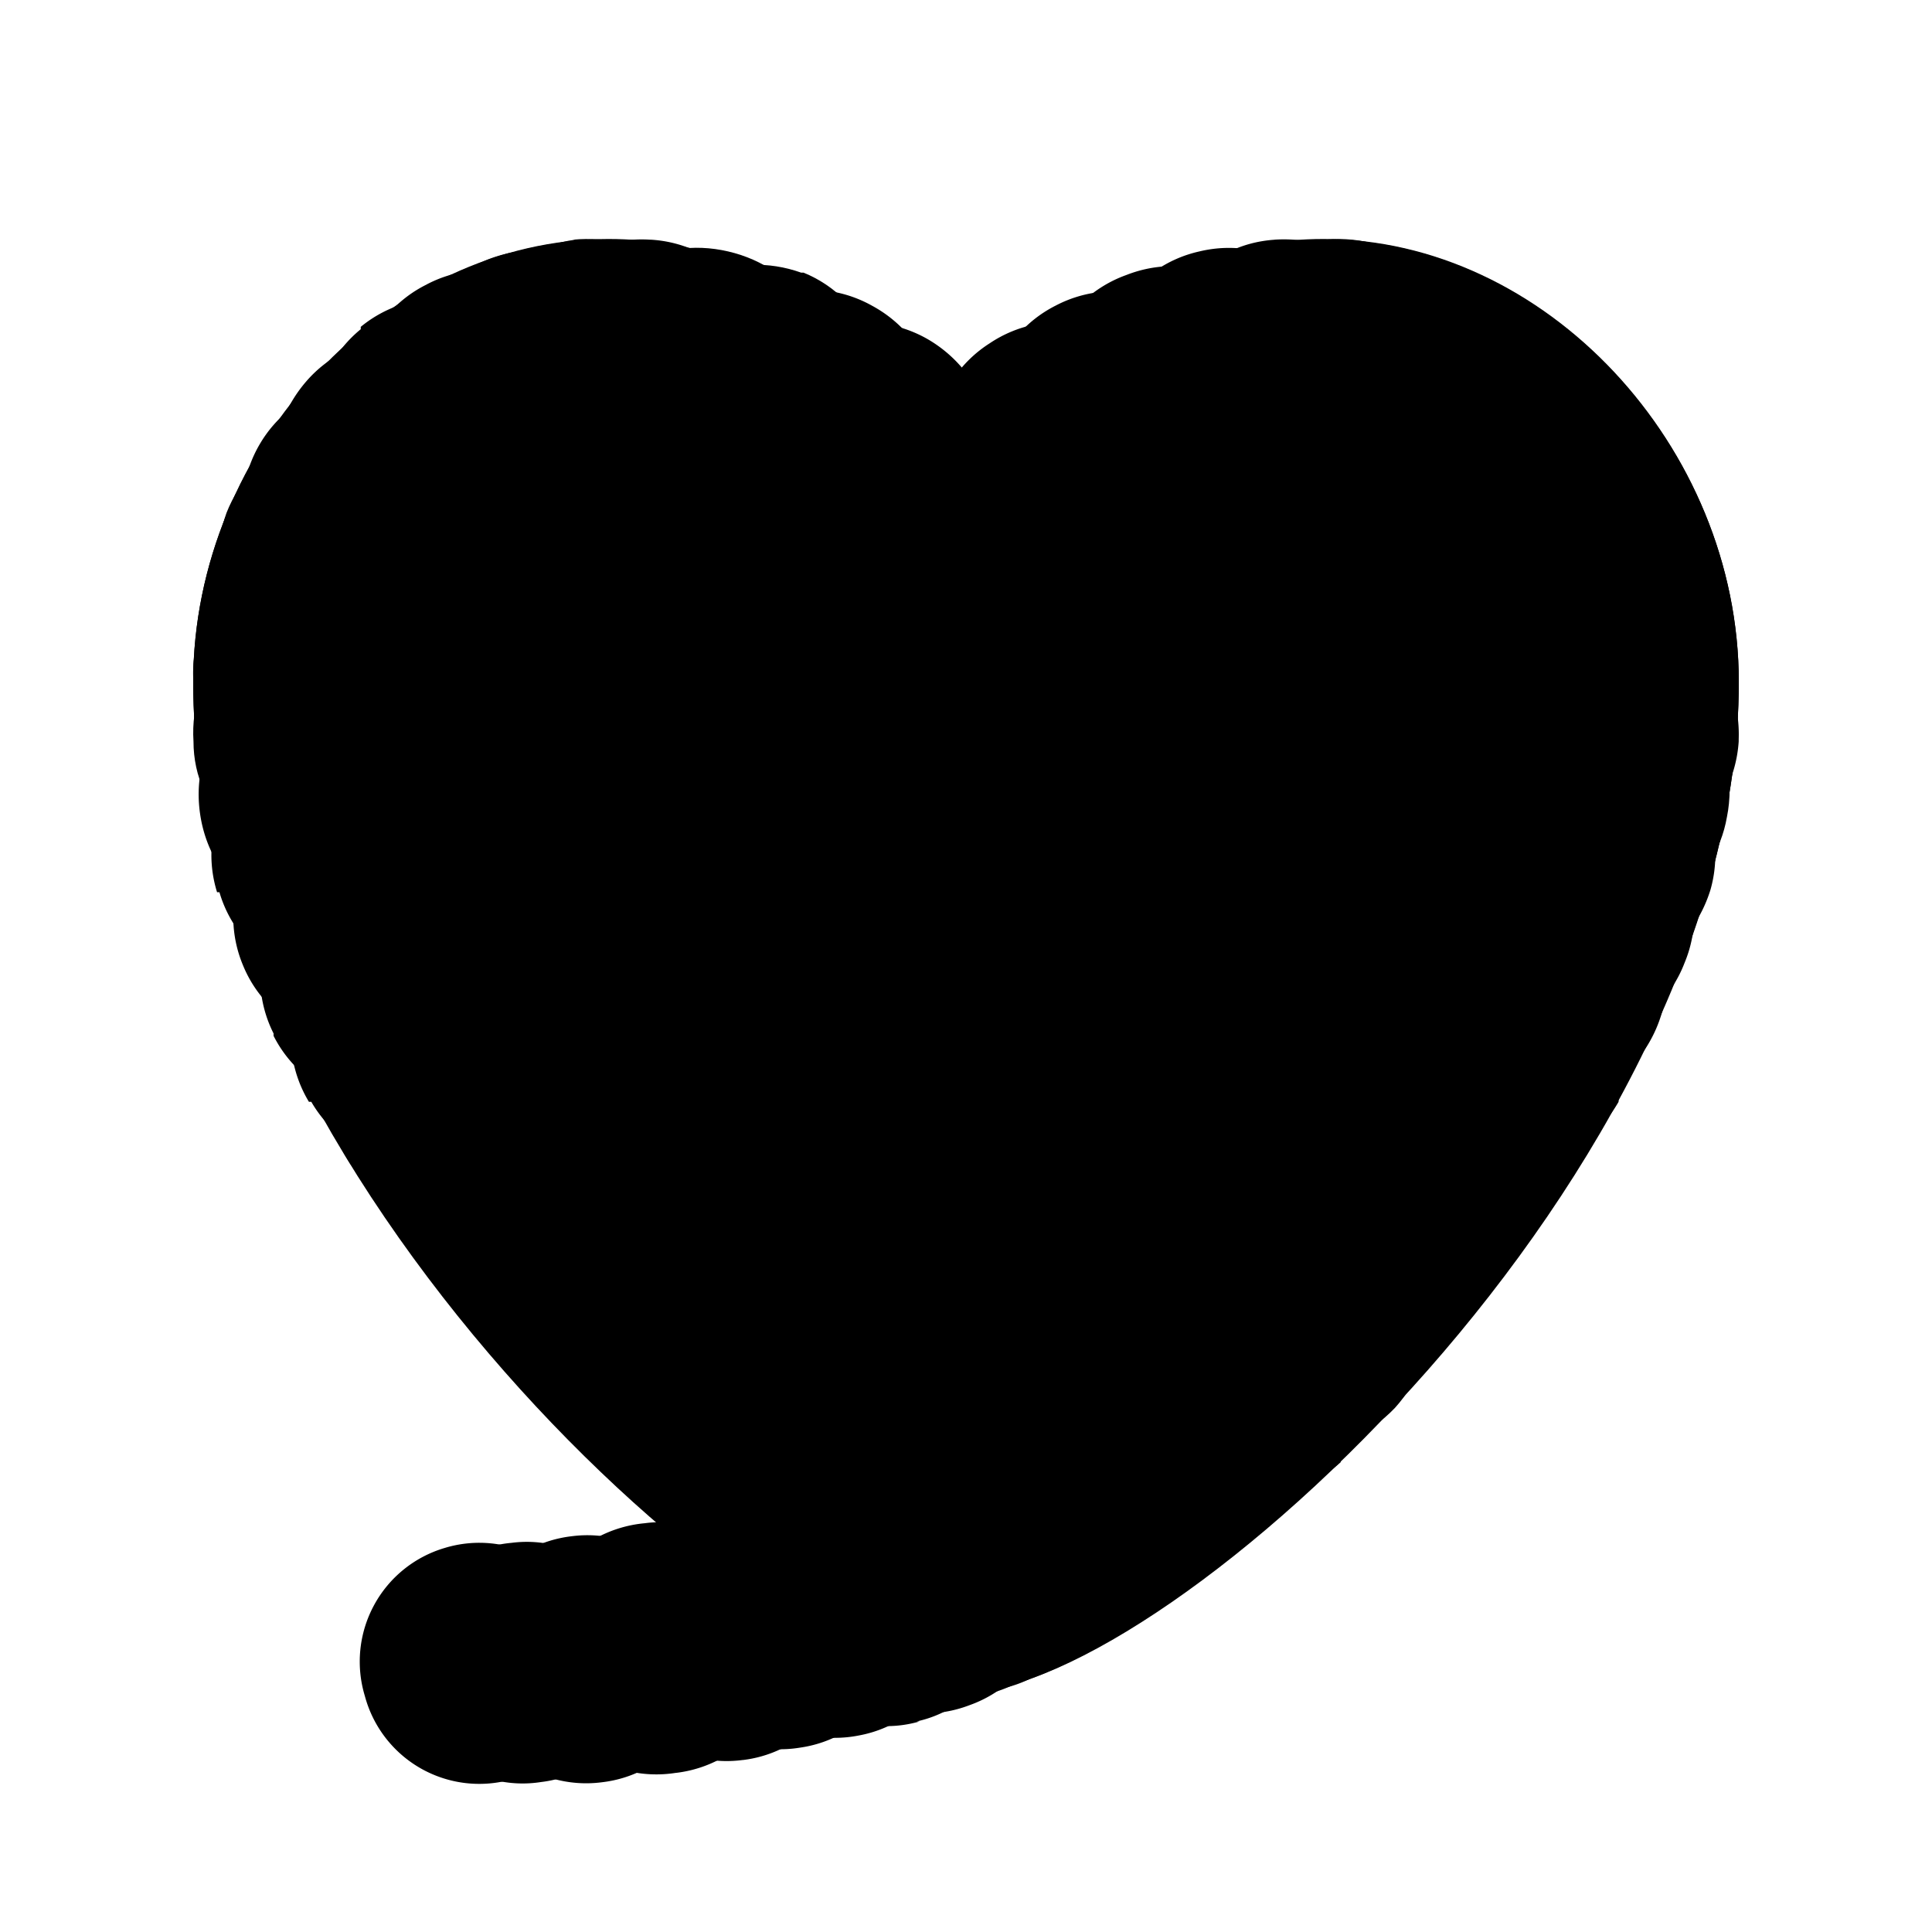 <svg class="heart" xmlns="http://www.w3.org/2000/svg" viewBox="0 0 40 40">
    <!-- Sprinkles -->
    <g class="heart__fragments">
      <circle cx="20" cy="20" r="2" class="heart__fragment" />
      <circle cx="20" cy="20" r="2" class="heart__fragment" />
      <circle cx="20" cy="20" r="2" class="heart__fragment" />
      <circle cx="20" cy="20" r="2" class="heart__fragment" />
      <circle cx="20" cy="20" r="2" class="heart__fragment" />
      <circle cx="20" cy="20" r="2" class="heart__fragment" />
      <circle cx="20" cy="20" r="2" class="heart__fragment" />
      <circle cx="20" cy="20" r="2" class="heart__fragment" />
      <circle cx="20" cy="20" r="2" class="heart__fragment" />
      <circle cx="20" cy="20" r="2" class="heart__fragment" />
      <circle cx="20" cy="20" r="2" class="heart__fragment" />
      <circle cx="20" cy="20" r="2" class="heart__fragment" />
      <circle cx="20" cy="20" r="2" class="heart__fragment" />
      <circle cx="20" cy="20" r="2" class="heart__fragment" />
      <circle cx="20" cy="20" r="2" class="heart__fragment" />
      <circle cx="20" cy="20" r="2" class="heart__fragment" />
      <circle cx="20" cy="20" r="2" class="heart__fragment" />
      <circle cx="20" cy="20" r="2" class="heart__fragment" />
      <circle cx="20" cy="20" r="2" class="heart__fragment" />
      <circle cx="20" cy="20" r="2" class="heart__fragment" />
      <circle cx="20" cy="20" r="2" class="heart__fragment" />
      <circle cx="20" cy="20" r="2" class="heart__fragment" />
      <circle cx="20" cy="20" r="2" class="heart__fragment" />
      <circle cx="20" cy="20" r="2" class="heart__fragment" />
      <circle cx="20" cy="20" r="2" class="heart__fragment" />
      <circle cx="20" cy="20" r="2" class="heart__fragment" />
      <circle cx="20" cy="20" r="2" class="heart__fragment" />
      <circle cx="20" cy="20" r="2" class="heart__fragment" />
      <circle cx="20" cy="20" r="2" class="heart__fragment" />
      <circle cx="20" cy="20" r="2" class="heart__fragment" />
      <circle cx="20" cy="20" r="2" class="heart__fragment" />
      <circle cx="20" cy="20" r="2" class="heart__fragment" />
      <circle cx="20" cy="20" r="2" class="heart__fragment" />
      <circle cx="20" cy="20" r="2" class="heart__fragment" />
      <circle cx="20" cy="20" r="2" class="heart__fragment" />
      <circle cx="20" cy="20" r="2" class="heart__fragment" />
      <circle cx="20" cy="20" r="2" class="heart__fragment" />
      <circle cx="20" cy="20" r="2" class="heart__fragment" />
      <circle cx="20" cy="20" r="2" class="heart__fragment" />
      <circle cx="20" cy="20" r="2" class="heart__fragment" />
    </g>
    <g class="heart__beat">
      <!-- First little stroke line -->
      <path d="M10.682 36.832a2.453 2.453 0 001.595-3.128 2.453 2.453 0 00-3.067-1.656 2.453 2.453 0 00-1.656 3.066 2.453 2.453 0 003.067 1.718z" class="heart__segment heart__segment--start"/>
      <path d="M11.202 36.895a2.446 2.446 0 002.14-2.751 2.446 2.446 0 00-2.752-2.201 2.446 2.446 0 00-2.2 2.812 2.446 2.446 0 002.812 2.14z" class="heart__segment heart__segment--start"/>
      <path d="M12.46 36.9a2.516 2.516 0 002.2-2.893 2.516 2.516 0 00-2.83-2.2 2.516 2.516 0 00-2.2 2.83 2.516 2.516 0 002.83 2.263z" class="heart__segment heart__segment--start"/>
      <path d="M13.993 36.706a2.584 2.584 0 002.261-2.907 2.584 2.584 0 00-2.907-2.262 2.584 2.584 0 00-2.326 2.908 2.584 2.584 0 002.972 2.26z" class="heart__segment heart__segment--start"/>
      <path d="M15.376 36.44a2.515 2.515 0 002.2-2.83 2.515 2.515 0 00-2.83-2.264 2.515 2.515 0 00-2.2 2.893 2.515 2.515 0 002.83 2.2z" class="heart__segment heart__segment--start"/>
      <path d="M16.556 36.184a2.521 2.521 0 002.143-2.9 2.521 2.521 0 00-2.899-2.142 2.521 2.521 0 00-2.143 2.899 2.521 2.521 0 002.9 2.143z" class="heart__segment heart__segment--start"/>
      <path d="M17.772 35.933a2.522 2.522 0 002.017-3.026 2.522 2.522 0 00-3.026-2.018 2.522 2.522 0 00-1.955 3.027 2.522 2.522 0 002.964 2.017z" class="heart__segment heart__segment--start"/>
      <path d="M18.976 35.641a2.443 2.443 0 001.833-3.054 2.443 2.443 0 00-3.054-1.771 2.443 2.443 0 00-1.772 3.054 2.443 2.443 0 003.054 1.771z" class="heart__segment heart__segment--start"/>
      <path d="M20.07 35.305a2.588 2.588 0 001.553-3.365 2.588 2.588 0 00-3.365-1.553 2.588 2.588 0 00-1.552 3.365 2.588 2.588 0 003.364 1.553z" class="heart__segment heart__segment--start"/>
      <path d="M21.368 34.712a2.599 2.599 0 001.3-3.509 2.599 2.599 0 00-3.38-1.3 2.599 2.599 0 00-1.364 3.444c.585 1.3 2.08 1.95 3.444 1.3z" class="heart__segment heart__segment--start"/>
      <!-- End little stroke line -->
      <path d="M12.297 30.225c1.073.975 2.682.975 3.706-.146.976-1.025.976-2.683-.097-3.658-1.073-.976-2.683-.976-3.707.097-.975 1.073-.975 2.683.098 3.707z" class="heart__segment heart__segment--middle"/>
      <path d="M11.224 29.103c.975 1.024 2.585 1.122 3.658.098 1.072-.976 1.121-2.585.146-3.658a2.585 2.585 0 00-3.707-.146 2.585 2.585 0 00-.146 3.706z" class="heart__segment heart__segment--middle"/>
      <path d="M10.151 27.884c.975 1.122 2.536 1.268 3.658.293 1.121-.976 1.268-2.536.341-3.658a2.585 2.585 0 00-3.706-.293 2.585 2.585 0 00-.293 3.658z" class="heart__segment heart__segment--middle"/>
      <path d="M9.127 26.665a2.585 2.585 0 003.706.439 2.585 2.585 0 00.39-3.707 2.585 2.585 0 00-3.657-.39 2.585 2.585 0 00-.44 3.658z" class="heart__segment heart__segment--middle"/>
      <path d="M8.2 25.445c.83 1.17 2.439 1.415 3.658.488 1.17-.829 1.414-2.438.536-3.609a2.585 2.585 0 00-3.657-.536c-1.17.878-1.463 2.438-.537 3.657z" class="heart__segment heart__segment--middle"/>
      <path d="M7.322 24.129c.78 1.219 2.341 1.56 3.56.731 1.22-.829 1.561-2.438.732-3.609a2.585 2.585 0 00-3.609-.731 2.585 2.585 0 00-.731 3.609z" class="heart__segment heart__segment--middle"/>
      <path d="M6.445 22.812a2.585 2.585 0 003.56.927 2.585 2.585 0 00.975-3.61 2.585 2.585 0 00-3.609-.926 2.585 2.585 0 00-.975 3.609z" class="heart__segment heart__segment--middle"/>
      <path d="M5.664 21.446a2.585 2.585 0 003.512 1.122 2.585 2.585 0 001.17-3.511 2.585 2.585 0 00-3.463-1.17 2.585 2.585 0 00-1.219 3.51z" class="heart__segment heart__segment--middle"/>
      <path d="M5.03 19.983c.537 1.317 2.049 1.951 3.414 1.463a2.585 2.585 0 001.463-3.413 2.585 2.585 0 00-3.414-1.463 2.585 2.585 0 00-1.463 3.413z" class="heart__segment heart__segment--middle"/>
      <path d="M4.543 18.472a2.585 2.585 0 003.218 1.755 2.585 2.585 0 001.805-3.218 2.585 2.585 0 00-3.268-1.805 2.585 2.585 0 00-1.804 3.268z" class="heart__segment heart__segment--middle"/>
      <path d="M4.152 16.911c.244 1.463 1.561 2.39 3.024 2.146a2.602 2.602 0 002.146-3.024 2.602 2.602 0 00-3.024-2.146c-1.463.244-2.39 1.56-2.146 3.024z" class="heart__segment heart__segment--middle"/>
      <path d="M4.006 15.35c0 1.463 1.22 2.536 2.731 2.439 1.463 0 2.536-1.22 2.439-2.682 0-1.464-1.22-2.585-2.683-2.488-1.463.05-2.584 1.22-2.487 2.731z" class="heart__segment heart__segment--middle"/>
      <path d="M4.006 13.741a2.587 2.587 0 002.439 2.78 2.512 2.512 0 002.78-2.341c.146-1.463-.976-2.731-2.39-2.829-1.463-.146-2.683.927-2.829 2.39z" class="heart__segment heart__segment--middle"/>
      <path d="M4.25 12.18c-.293 1.415.585 2.78 2 3.073 1.463.292 2.828-.537 3.12-1.95.293-1.464-.585-2.83-1.999-3.122-1.463-.341-2.828.536-3.121 1.95z" class="heart__segment heart__segment--middle"/>
      <path d="M4.689 10.62c-.488 1.365.146 2.828 1.512 3.414 1.365.487 2.877-.195 3.414-1.512.487-1.415-.196-2.878-1.512-3.414-1.415-.488-2.878.146-3.414 1.512z" class="heart__segment heart__segment--middle"/>
      <path d="M5.372 9.206a2.585 2.585 0 00.975 3.56 2.578 2.578 0 003.56-.927c.732-1.268.342-2.829-.975-3.56a2.585 2.585 0 00-3.56.927z" class="heart__segment heart__segment--middle"/>
      <path d="M6.347 7.889c-.975 1.121-.878 2.73.244 3.657 1.122.976 2.73.878 3.706-.243.976-1.073.83-2.731-.292-3.658a2.585 2.585 0 00-3.658.244z" class="heart__segment heart__segment--middle"/>
      <path d="M7.469 6.816a2.585 2.585 0 00-.39 3.609 2.585 2.585 0 003.657.487 2.585 2.585 0 00.44-3.706 2.585 2.585 0 00-3.707-.439z" class="heart__segment heart__segment--middle"/>
      <path d="M8.834 5.89a2.585 2.585 0 00-1.121 3.56 2.585 2.585 0 003.56 1.121 2.585 2.585 0 001.073-3.56 2.585 2.585 0 00-3.512-1.122z" class="heart__segment heart__segment--middle"/>
      <path d="M10.297 5.304A2.585 2.585 0 008.59 8.572a2.585 2.585 0 003.268 1.755 2.585 2.585 0 001.707-3.267 2.585 2.585 0 00-3.268-1.756z" class="heart__segment heart__segment--middle"/>
      <path d="M11.907 4.963c-1.463.195-2.439 1.463-2.341 2.926.195 1.463 1.463 2.438 2.926 2.292 1.463-.146 2.438-1.463 2.292-2.926-.195-1.463-1.463-2.439-2.926-2.292z" class="heart__segment heart__segment--middle"/>
      <path d="M13.467 4.963c-1.463-.098-2.633.975-2.78 2.438a2.587 2.587 0 002.439 2.78 2.587 2.587 0 002.78-2.439 2.587 2.587 0 00-2.439-2.78z" class="heart__segment heart__segment--middle"/>
      <path d="M15.077 5.206c-1.463-.34-2.78.488-3.122 1.951-.34 1.415.488 2.78 1.951 3.121 1.414.342 2.78-.487 3.121-1.95.342-1.463-.487-2.78-1.95-3.122z" class="heart__segment heart__segment--middle"/>
      <path d="M16.588 5.645c-1.365-.487-2.828.147-3.365 1.512-.487 1.366.147 2.878 1.463 3.414 1.415.488 2.927-.146 3.414-1.512.488-1.365-.146-2.877-1.463-3.414z" class="heart__segment heart__segment--middle"/>
      <path d="M18.052 6.328a2.585 2.585 0 00-3.56 1.073 2.585 2.585 0 001.072 3.56c1.317.683 2.878.195 3.56-1.073.683-1.316.196-2.877-1.072-3.56z" class="heart__segment heart__segment--middle"/>
      <path d="M19.417 7.157a2.585 2.585 0 00-3.658.683 2.585 2.585 0 00.683 3.658c1.22.829 2.829.487 3.658-.732.829-1.17.487-2.78-.683-3.609z" class="heart__segment heart__segment--middle"/>
      <path d="M20.636 8.133a2.585 2.585 0 00-3.657.292c-.976 1.122-.83 2.731.292 3.658 1.122.975 2.78.829 3.707-.293.975-1.121.829-2.73-.342-3.657z" class="heart__segment heart__segment--middle"/>
      <path d="M21.807 9.206a2.585 2.585 0 00-3.658-.05 2.585 2.585 0 00-.097 3.658c.975 1.073 2.633 1.073 3.706.098 1.024-1.024 1.073-2.634.049-3.706z" class="heart__segment heart__segment--middle"/>
      <path d="M22.83 10.425a2.585 2.585 0 00-3.657-.488 2.585 2.585 0 00-.487 3.658 2.585 2.585 0 003.657.487 2.585 2.585 0 00.488-3.657z" class="heart__segment heart__segment--middle"/>
      <path d="M23.757 11.693a2.585 2.585 0 00-3.56-.927 2.585 2.585 0 00-.975 3.56 2.585 2.585 0 003.56.976 2.585 2.585 0 00.975-3.56z" class="heart__segment heart__segment--middle"/>
      <path d="M24.391 13.156c-.487-1.366-1.95-2-3.316-1.512a2.6 2.6 0 101.805 4.877c1.365-.488 2.048-1.95 1.56-3.365z" class="heart__segment heart__segment--middle"/>
      <path d="M24.83 14.765c-.195-1.463-1.463-2.487-2.926-2.34-1.463.146-2.438 1.462-2.292 2.877.146 1.463 1.463 2.438 2.877 2.34 1.464-.195 2.439-1.463 2.341-2.926z" class="heart__segment heart__segment--middle"/>
      <path d="M24.782 16.375c.195-1.464-.78-2.732-2.244-2.927-1.463-.243-2.73.732-2.926 2.146a2.541 2.541 0 002.195 2.975c1.463.195 2.73-.731 2.926-2.194z" class="heart__segment heart__segment--middle"/>
      <path d="M24.343 17.935c.585-1.365 0-2.877-1.366-3.414a2.585 2.585 0 00-3.414 1.317 2.585 2.585 0 001.317 3.414c1.366.585 2.877 0 3.414-1.317z" class="heart__segment heart__segment--middle"/>
      <path d="M23.465 19.3c.975-1.121.878-2.73-.244-3.706a2.585 2.585 0 00-3.658.244c-.975 1.073-.877 2.731.195 3.658 1.122.975 2.731.878 3.707-.195z" class="heart__segment heart__segment--middle"/>
      <path d="M22.197 20.325a2.585 2.585 0 00.975-3.56 2.585 2.585 0 00-3.511-1.024 2.585 2.585 0 00-1.024 3.56 2.585 2.585 0 003.56.975z" class="heart__segment heart__segment--middle"/>
      <path d="M20.636 20.861c1.463-.244 2.439-1.56 2.146-3.023-.244-1.463-1.56-2.39-2.975-2.146-1.463.244-2.438 1.56-2.146 3.023.244 1.463 1.561 2.39 3.024 2.146z" class="heart__segment heart__segment--middle"/>
      <path d="M19.027 20.861c1.463.244 2.78-.683 3.024-2.146.243-1.414-.683-2.78-2.097-3.023-1.464-.244-2.78.683-3.024 2.097-.293 1.463.634 2.78 2.097 3.072z" class="heart__segment heart__segment--middle"/>
      <path d="M17.515 20.276a2.553 2.553 0 003.56-.975c.732-1.22.342-2.78-.926-3.512a2.585 2.585 0 00-3.56.927 2.585 2.585 0 00.926 3.56z" class="heart__segment heart__segment--middle"/>
      <path d="M16.247 19.203a2.585 2.585 0 003.707.341 2.585 2.585 0 00.34-3.657 2.585 2.585 0 00-3.657-.342 2.585 2.585 0 00-.39 3.658z" class="heart__segment heart__segment--middle"/>
      <path d="M15.418 17.838a2.708 2.708 0 003.414 1.463 2.585 2.585 0 001.463-3.414 2.585 2.585 0 00-3.414-1.463 2.585 2.585 0 00-1.463 3.414z" class="heart__segment heart__segment--middle"/>
      <path d="M15.028 16.277c.195 1.463 1.463 2.438 2.926 2.195 1.463-.196 2.438-1.463 2.243-2.927-.195-1.463-1.463-2.438-2.926-2.243-1.463.195-2.438 1.463-2.243 2.926z" class="heart__segment heart__segment--middle"/>
      <path d="M14.98 14.619c-.147 1.463.877 2.73 2.34 2.926 1.463.098 2.682-.878 2.829-2.34.195-1.464-.878-2.732-2.293-2.878-1.463-.147-2.73.878-2.926 2.34z" class="heart__segment heart__segment--middle"/>
      <path d="M15.37 13.107c-.488 1.317.097 2.829 1.462 3.365 1.366.488 2.926-.146 3.414-1.463a2.585 2.585 0 00-1.463-3.414 2.585 2.585 0 00-3.414 1.463z" class="heart__segment heart__segment--middle"/>
      <path d="M16.1 11.693a2.585 2.585 0 00.879 3.56c1.268.731 2.828.341 3.608-.927.732-1.268.342-2.828-.926-3.56a2.585 2.585 0 00-3.609.878z" class="heart__segment heart__segment--middle"/>
      <path d="M16.979 10.327a2.585 2.585 0 00.487 3.658 2.585 2.585 0 003.61-.39 2.585 2.585 0 00-.44-3.707 2.585 2.585 0 00-3.657.488z" class="heart__segment heart__segment--middle"/>
      <path d="M18.052 9.157c-1.025 1.024-1.025 2.633 0 3.706 1.072.976 2.682.976 3.706-.049a2.665 2.665 0 000-3.706 2.585 2.585 0 00-3.706 0z" class="heart__segment heart__segment--middle"/>
      <path d="M19.222 8.084a2.585 2.585 0 00-.341 3.657c.926 1.122 2.536 1.317 3.657.342a2.572 2.572 0 00.342-3.658 2.585 2.585 0 00-3.658-.341z" class="heart__segment heart__segment--middle"/>
      <path d="M20.49 7.108a2.585 2.585 0 00-.732 3.658c.83 1.17 2.439 1.512 3.61.732 1.219-.83 1.56-2.439.73-3.658a2.585 2.585 0 00-3.608-.732z" class="heart__segment heart__segment--middle"/>
      <path d="M21.855 6.328a2.585 2.585 0 00-1.121 3.512 2.585 2.585 0 003.511 1.121 2.585 2.585 0 001.122-3.511 2.585 2.585 0 00-3.512-1.122z" class="heart__segment heart__segment--middle"/>
      <path d="M23.319 5.694a2.609 2.609 0 101.853 4.877c1.317-.488 2-2 1.463-3.365-.488-1.366-1.95-2.048-3.316-1.512z" class="heart__segment heart__segment--middle"/>
      <path d="M24.83 5.206a2.585 2.585 0 00-1.95 3.122c.341 1.463 1.707 2.292 3.12 1.95 1.464-.292 2.293-1.706 1.952-3.12-.342-1.415-1.707-2.293-3.122-1.952z" class="heart__segment heart__segment--middle"/>
      <path d="M26.391 4.963c-1.463.097-2.487 1.365-2.39 2.828.147 1.463 1.366 2.487 2.829 2.39a2.561 2.561 0 002.39-2.829c-.098-1.463-1.366-2.487-2.829-2.39z" class="heart__segment heart__segment--middle"/>
      <path d="M28 4.963c-1.463-.147-2.73.877-2.877 2.34-.146 1.464.878 2.732 2.292 2.878 1.463.146 2.731-.878 2.926-2.341.147-1.463-.878-2.731-2.34-2.877z" class="heart__segment heart__segment--middle"/>
      <path d="M29.56 5.304c-1.365-.488-2.828.293-3.267 1.707-.487 1.365.293 2.829 1.659 3.267 1.463.488 2.877-.292 3.316-1.658.488-1.463-.293-2.877-1.707-3.316z" class="heart__segment heart__segment--middle"/>
      <path d="M31.073 5.938a2.585 2.585 0 00-3.56 1.073 2.585 2.585 0 001.073 3.511c1.268.732 2.828.244 3.51-1.024.732-1.317.245-2.877-1.072-3.56z" class="heart__segment heart__segment--middle"/>
      <path d="M32.39 6.816a2.585 2.585 0 00-3.658.439 2.585 2.585 0 00.439 3.657 2.585 2.585 0 003.657-.438 2.585 2.585 0 00-.438-3.658z" class="heart__segment heart__segment--middle"/>
      <path d="M33.56 7.889a2.585 2.585 0 00-3.706-.195 2.585 2.585 0 00-.196 3.706c.976 1.073 2.585 1.17 3.658.195 1.122-.975 1.22-2.585.244-3.706z" class="heart__segment heart__segment--middle"/>
      <path d="M34.535 9.206a2.585 2.585 0 00-3.609-.878 2.585 2.585 0 00-.877 3.609 2.585 2.585 0 003.609.829 2.585 2.585 0 00.877-3.56z" class="heart__segment heart__segment--middle"/>
      <path d="M35.218 10.62a2.585 2.585 0 00-3.414-1.463 2.585 2.585 0 00-1.463 3.414 2.682 2.682 0 003.414 1.463 2.585 2.585 0 001.463-3.414z" class="heart__segment heart__segment--middle"/>
      <path d="M35.706 12.18c-.293-1.463-1.707-2.34-3.121-1.95-1.463.292-2.293 1.658-1.951 3.072.292 1.463 1.658 2.292 3.121 1.95 1.414-.292 2.292-1.657 1.95-3.12z" class="heart__segment heart__segment--middle"/>
      <path d="M35.95 13.741c-.098-1.463-1.366-2.536-2.829-2.438-1.463.146-2.487 1.365-2.39 2.828.098 1.463 1.366 2.536 2.829 2.439 1.463-.147 2.487-1.366 2.39-2.829z" class="heart__segment heart__segment--middle"/>
      <path d="M35.998 15.302c.05-1.463-1.024-2.634-2.487-2.731a2.587 2.587 0 00-2.78 2.438c-.048 1.463 1.025 2.682 2.439 2.78 1.512.097 2.73-.976 2.828-2.439z" class="heart__segment heart__segment--middle"/>
      <path d="M35.755 16.911c.292-1.463-.634-2.78-2.049-3.072-1.463-.244-2.828.682-3.072 2.097-.293 1.463.634 2.78 2.097 3.023 1.463.293 2.78-.634 3.024-2.048z" class="heart__segment heart__segment--middle"/>
      <path d="M35.413 18.423c.39-1.366-.39-2.78-1.755-3.219-1.415-.439-2.83.341-3.268 1.756a2.532 2.532 0 001.756 3.218c1.414.44 2.828-.34 3.267-1.755z" class="heart__segment heart__segment--middle"/>
      <path d="M34.877 19.935a2.585 2.585 0 00-1.463-3.414A2.585 2.585 0 0030 17.984a2.585 2.585 0 001.463 3.414 2.585 2.585 0 003.414-1.463z" class="heart__segment heart__segment--middle"/>
      <path d="M34.243 21.398c.634-1.317.097-2.829-1.22-3.512a2.585 2.585 0 00-3.51 1.22 2.585 2.585 0 001.218 3.51c1.366.635 2.878.098 3.512-1.218z" class="heart__segment heart__segment--middle"/>
      <path d="M33.511 22.763c.732-1.268.293-2.78-.975-3.511a2.585 2.585 0 00-3.61.975 2.585 2.585 0 001.025 3.56c1.268.732 2.829.293 3.56-.975z" class="heart__segment heart__segment--middle"/>
      <path d="M32.682 24.129c.78-1.22.488-2.78-.78-3.56a2.585 2.585 0 00-3.609.78 2.585 2.585 0 00.78 3.609c1.268.78 2.829.439 3.61-.83z" class="heart__segment heart__segment--middle"/>
      <path d="M31.804 25.445a2.585 2.585 0 00-.634-3.608 2.585 2.585 0 00-3.609.585 2.585 2.585 0 00.634 3.657 2.585 2.585 0 003.61-.634z" class="heart__segment heart__segment--middle"/>
      <path d="M30.878 26.713a2.585 2.585 0 00-.488-3.657 2.585 2.585 0 00-3.658.488 2.585 2.585 0 00.488 3.657 2.585 2.585 0 003.658-.488z" class="heart__segment heart__segment--middle"/>
      <path d="M29.902 27.933c.976-1.073.78-2.731-.341-3.658a2.585 2.585 0 00-3.658.293c-.975 1.121-.829 2.73.293 3.706 1.122.927 2.73.78 3.706-.341z" class="heart__segment heart__segment--middle"/>
      <path d="M28.878 29.152c.976-1.073.927-2.682-.146-3.707-1.073-.975-2.731-.975-3.707.098-.975 1.122-.975 2.731.147 3.706 1.073.976 2.682.976 3.706-.097z" class="heart__segment heart__segment--middle"/>
      <path d="M27.757 30.225c1.024-.976 1.072-2.585.097-3.658a2.585 2.585 0 00-3.706-.097 2.585 2.585 0 00-.098 3.657c.975 1.073 2.634 1.122 3.707.147z" class="heart__segment heart__segment--middle"/>
      <path d="M26.537 31.298a2.572 2.572 0 00.342-3.658 2.585 2.585 0 00-3.658-.341 2.585 2.585 0 00-.341 3.657c.975 1.122 2.536 1.268 3.657.342z" class="heart__segment heart__segment--middle"/>
      <path d="M25.318 32.273c1.17-.878 1.414-2.438.537-3.658-.878-1.17-2.439-1.414-3.658-.536a2.585 2.585 0 00-.537 3.658c.878 1.17 2.439 1.414 3.658.536z" class="heart__segment heart__segment--middle"/>
      <path d="M24.001 33.15a2.585 2.585 0 00.78-3.56 2.585 2.585 0 00-3.608-.78 2.585 2.585 0 00-.78 3.61A2.585 2.585 0 0024 33.2z" class="heart__segment heart__segment--middle"/>
      <path d="M22.685 34.029a2.585 2.585 0 00.975-3.61 2.585 2.585 0 00-3.609-.974 2.585 2.585 0 00-.975 3.608 2.585 2.585 0 003.609.976z" class="heart__segment heart__segment--middle"/>
      <path d="M21.368 34.712a2.585 2.585 0 001.17-3.512 2.585 2.585 0 00-3.511-1.17 2.585 2.585 0 00-1.17 3.511 2.585 2.585 0 003.56 1.17z" class="heart__segment heart__segment--middle"/>
      <path d="M18.69 34.84c1.317.682 2.828.146 3.511-1.171a2.65 2.65 0 00-1.121-3.511 2.585 2.585 0 00-3.512 1.17 2.585 2.585 0 001.122 3.511z" class="heart__segment heart__segment--middle"/>
      <!-- Ending Overlap -->
      <path d="M17.076 33.785a2.438 2.438 0 003.414-.927c.731-1.219.341-2.73-.878-3.413a2.487 2.487 0 00-3.414.926 2.438 2.438 0 00.927 3.414z" class="heart__segment heart__segment--end"/>
      <path d="M16.003 33.15c1.22.781 2.829.489 3.61-.78a2.55 2.55 0 00-.732-3.608 2.585 2.585 0 00-3.61.78 2.585 2.585 0 00.732 3.609z" class="heart__segment heart__segment--end"/>
      <path d="M14.735 32.224a2.585 2.585 0 003.61-.536 2.585 2.585 0 00-.489-3.658 2.585 2.585 0 00-3.657.537 2.585 2.585 0 00.487 3.657z" class="heart__segment heart__segment--end"/>
      <path d="M13.467 31.249c1.122.975 2.731.829 3.707-.341.926-1.073.78-2.731-.342-3.658a2.585 2.585 0 00-3.657.341c-.976 1.122-.83 2.731.292 3.658z" class="heart__segment heart__segment--end"/>
      <!-- End that -->
      <path class="heart__stroke" d="M20 35.04c-4.16 0-16-10.752-16-20.928C4 9.248 8.032 4.96 12.576 4.96c3.648 0 6.144 2.56 7.424 4.352 1.28-1.856 3.776-4.352 7.424-4.352C31.968 4.96 36 9.248 36 14.112c0 10.176-11.84 20.864-16 20.928zM12.576 7.328c-3.264 0-6.208 3.2-6.208 6.784 0 9.152 11.2 18.496 13.632 18.56 2.432-.064 13.632-9.408 13.632-18.56 0-3.584-2.944-6.784-6.208-6.784-4.032 0-6.272 4.672-6.336 4.736-.32.896-1.792.896-2.176 0 0 0-2.304-4.736-6.336-4.736z"/>
      <path class="heart__fill" d="M20 35.052c-4.148-.119-16-10.785-16-20.919 0-4.918 4.03-9.185 8.593-9.185 3.674 0 6.103 2.548 7.407 4.385 1.304-1.837 3.733-4.385 7.407-4.385C31.97 4.948 36 9.215 36 14.133c0 10.074-11.852 20.8-16 20.919z"/>
    </g>
  </svg>